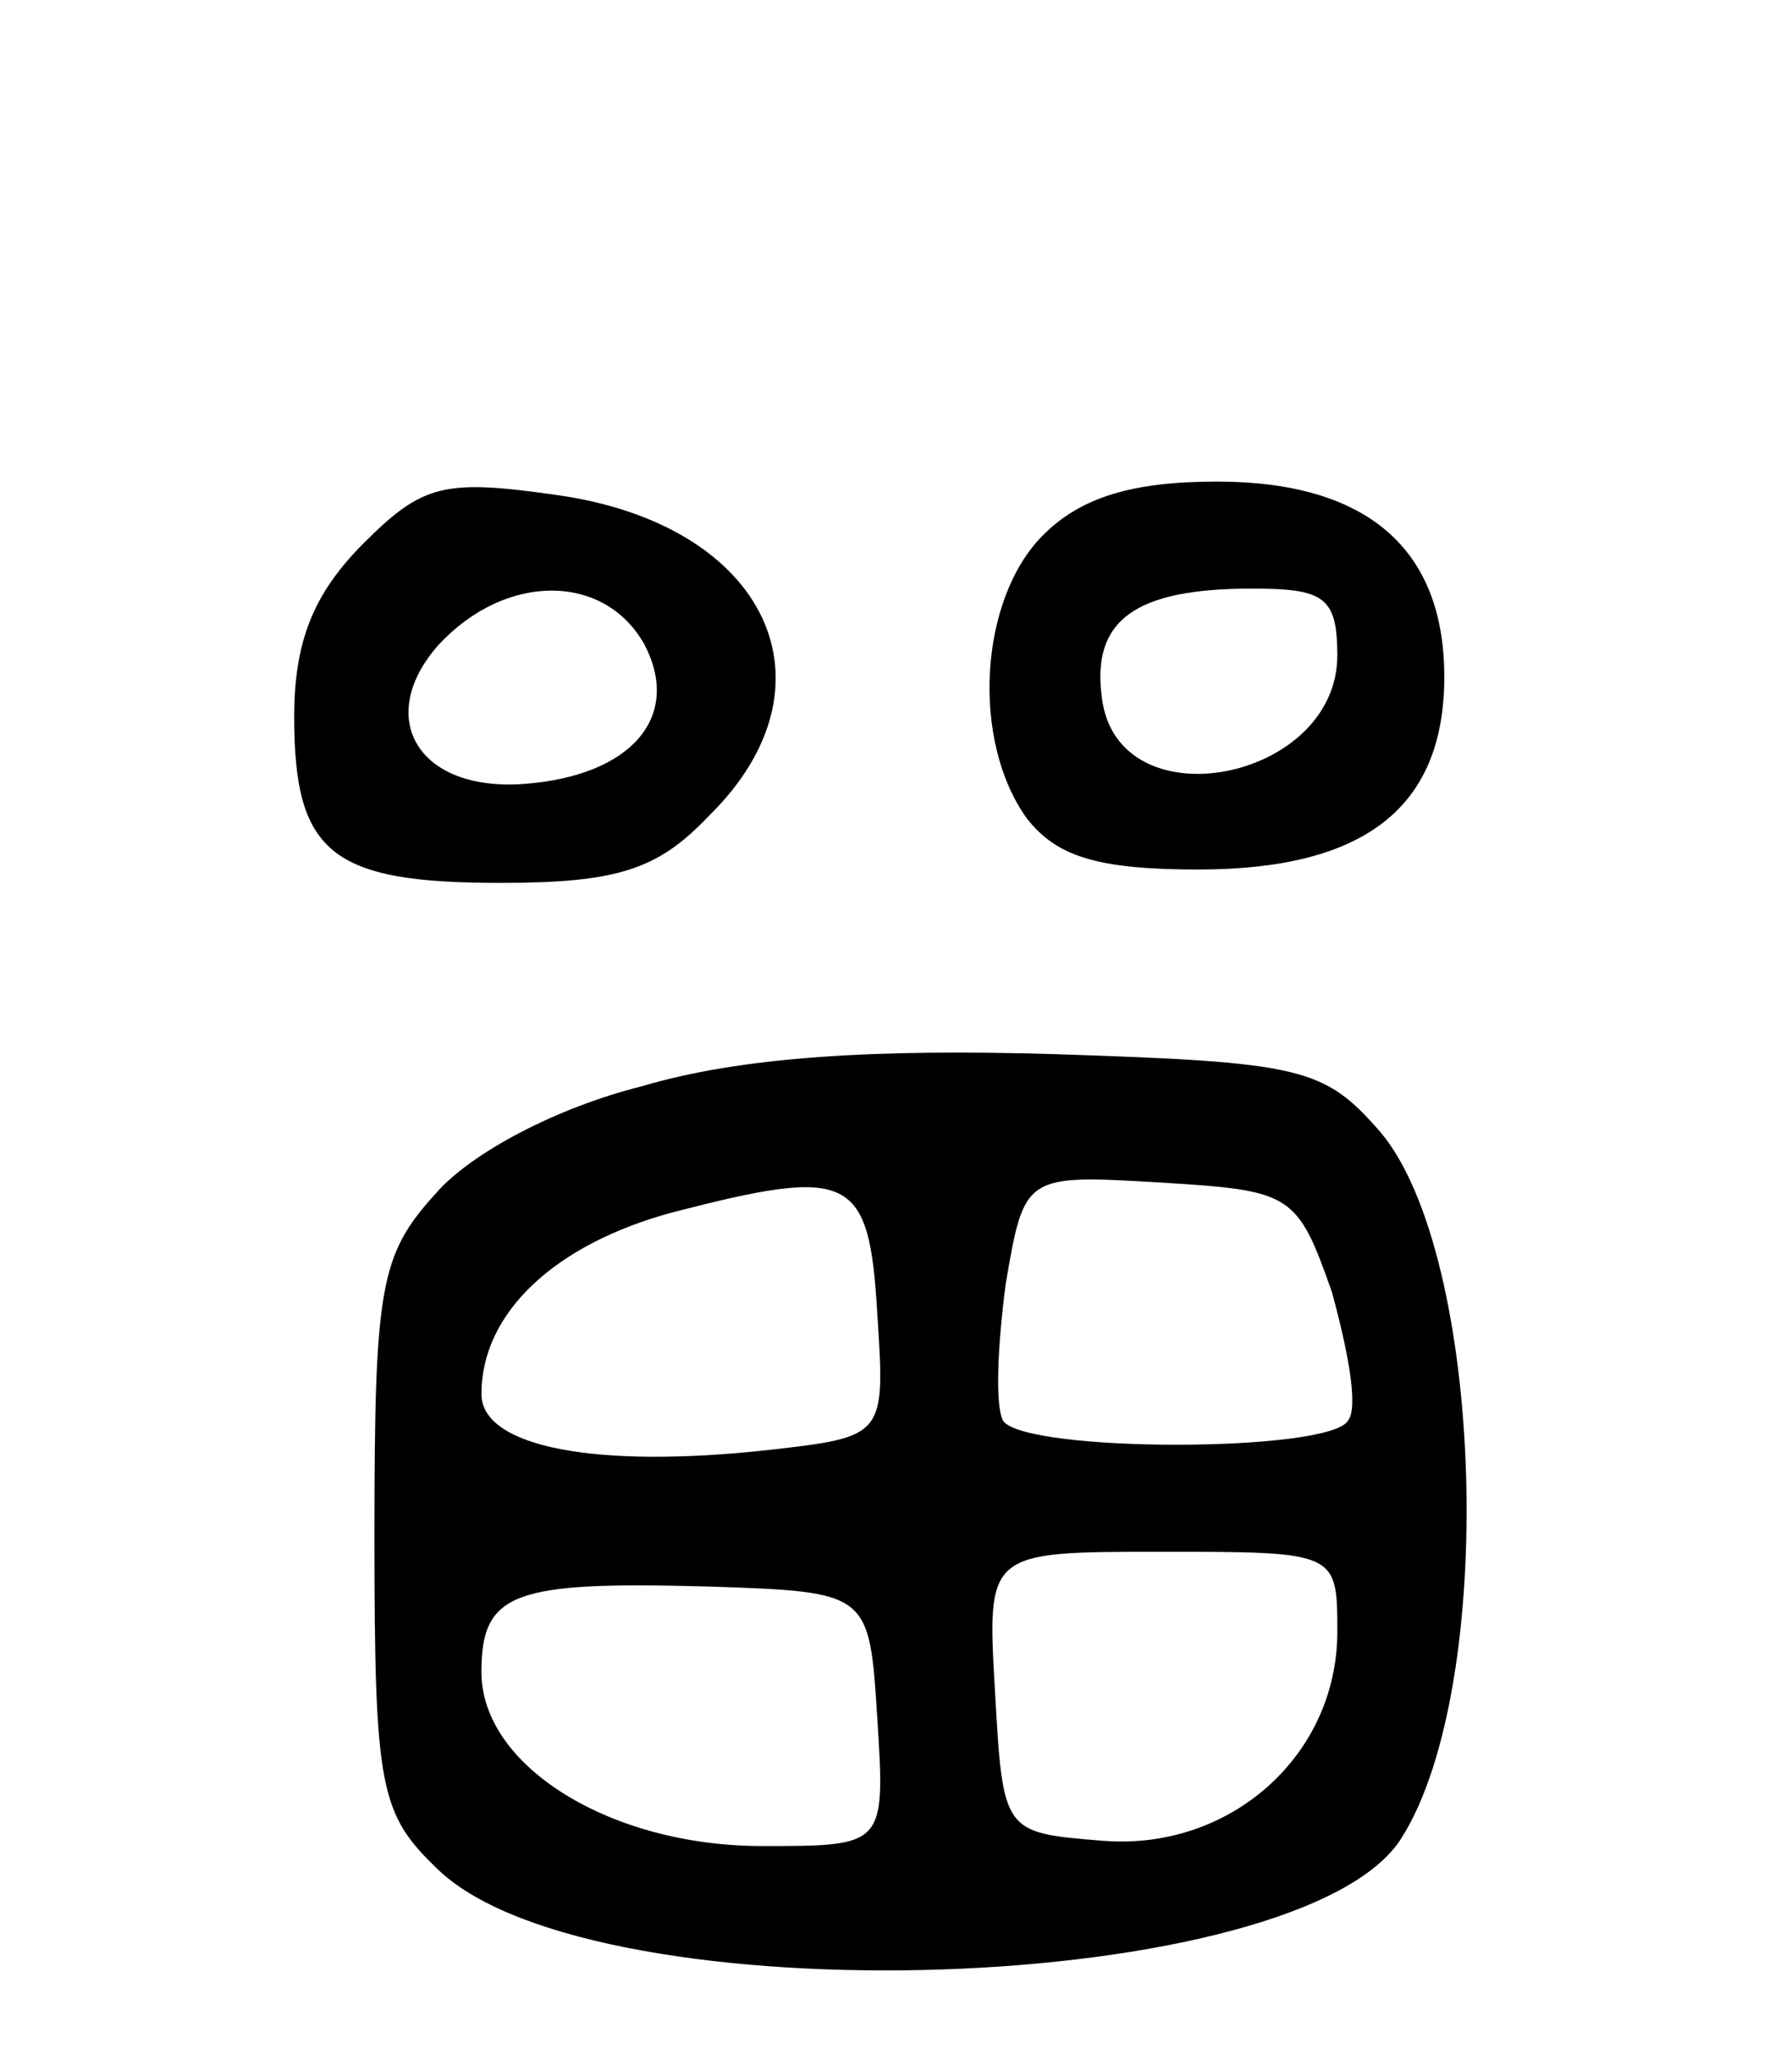 <svg version="1.0" xmlns="http://www.w3.org/2000/svg"
 width="67pt" height="77pt" viewBox="0 0 67 77"
 preserveAspectRatio="xMidYMid meet">
<g transform="translate(0,77) scale(0.1,-0.1)"
fill="#000000" stroke="none">
<path d="M136 567 c-19 -19 -26 -37 -26 -65 0 -51 14 -62 77 -62 44 0 59 5 78
25 50 49 22 109 -57 120 -42 6 -50 4 -72 -18z m105 -38 c14 -27 -5 -49 -45
-52 -40 -3 -56 25 -32 52 25 27 62 27 77 0z"/>
<path d="M390 570 c-24 -24 -27 -77 -6 -106 11 -14 26 -19 64 -19 62 0 92 23
92 72 0 48 -29 73 -85 73 -32 0 -51 -6 -65 -20z m110 -45 c0 -47 -82 -63 -88
-16 -4 29 12 41 56 41 27 0 32 -3 32 -25z"/>
<path d="M240 364 c-32 -8 -64 -25 -77 -40 -21 -23 -23 -35 -23 -128 0 -95 2
-104 24 -125 59 -56 323 -47 360 12 36 57 31 218 -8 264 -21 24 -29 26 -122
29 -67 2 -117 -1 -154 -12z m88 -85 c3 -46 3 -46 -41 -51 -64 -7 -107 1 -107
21 0 30 27 56 72 68 66 17 73 14 76 -38z m170 8 c6 -22 10 -43 6 -48 -7 -12
-121 -12 -129 0 -3 6 -2 28 1 51 7 41 7 41 58 38 49 -3 51 -4 64 -41z m2 -127
c0 -46 -40 -82 -88 -78 -37 3 -37 3 -40 56 -3 52 -3 52 62 52 66 0 66 0 66
-30z m-172 -32 c3 -48 3 -48 -43 -48 -57 0 -105 30 -105 65 0 30 12 34 85 32
60 -2 60 -2 63 -49z"/>
</g>
</svg>
